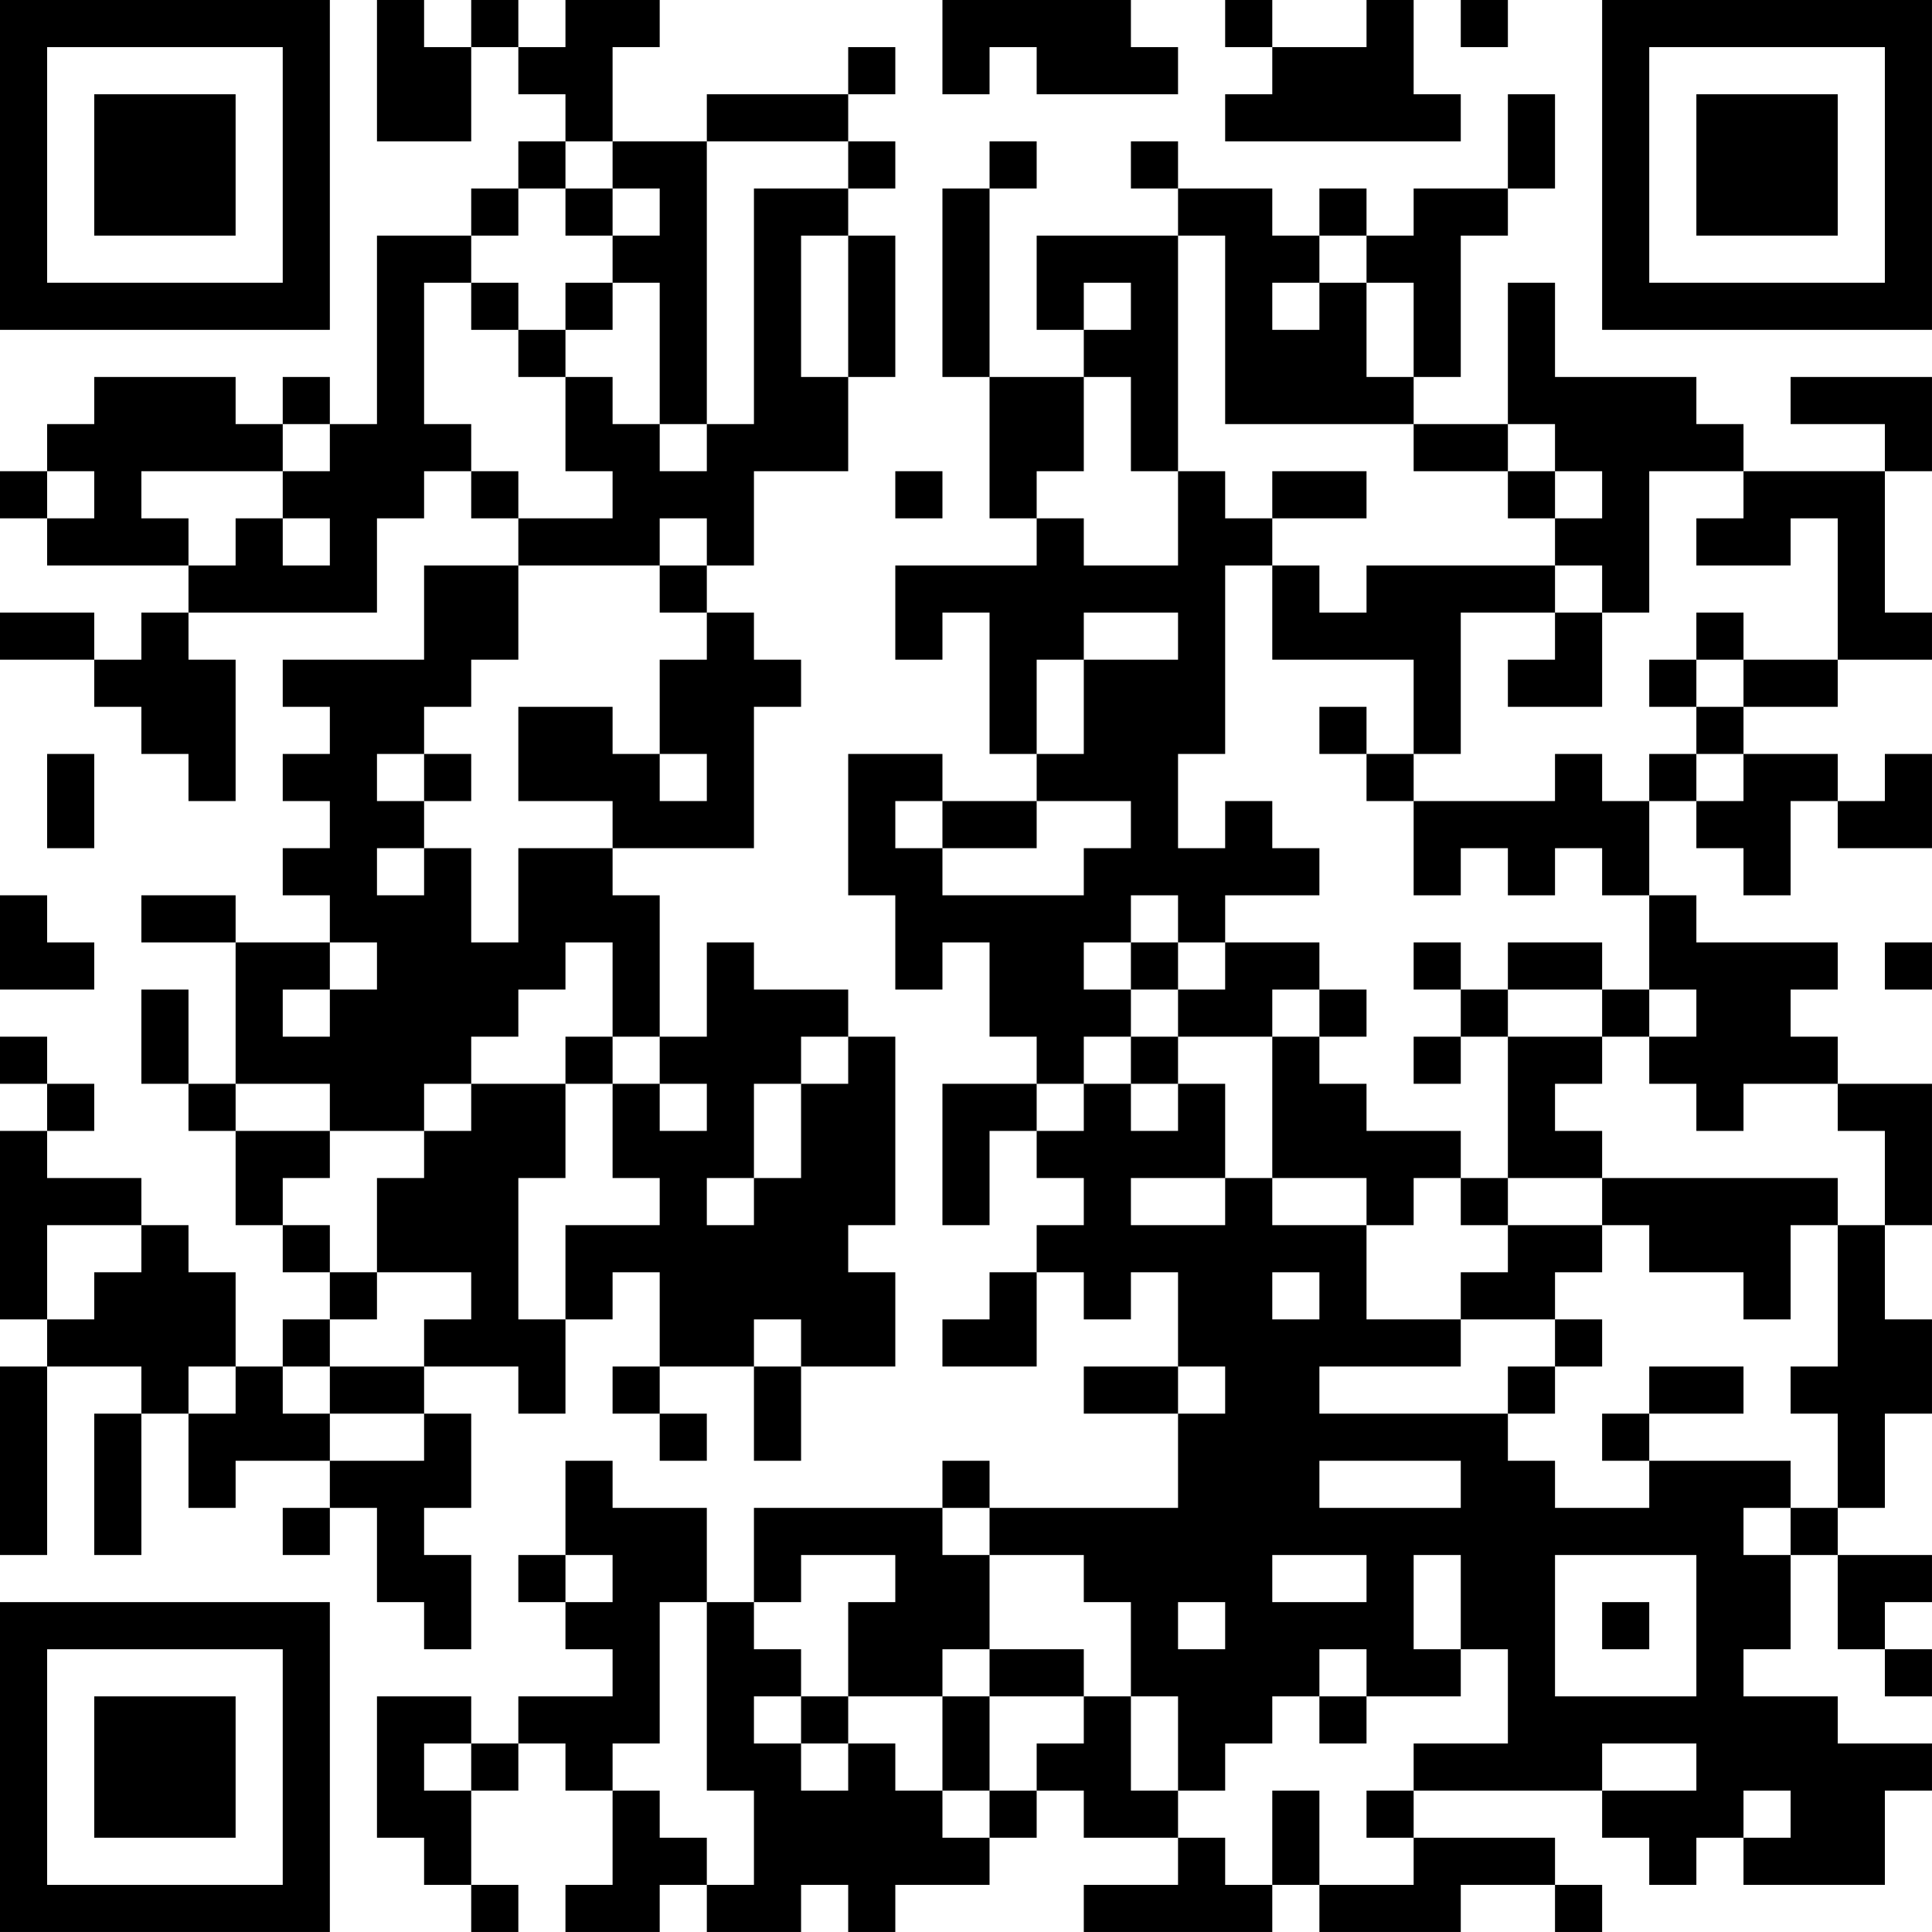 <?xml version="1.0" encoding="UTF-8"?>
<svg xmlns="http://www.w3.org/2000/svg" version="1.1" width="200" height="200" viewBox="0 0 200 200"><rect x="0" y="0" width="200" height="200" fill="#ffffff"/><g transform="scale(4.878)"><g transform="translate(0,0)"><path fill-rule="evenodd" d="M8 0L8 3L10 3L10 1L11 1L11 2L12 2L12 3L11 3L11 4L10 4L10 5L8 5L8 9L7 9L7 8L6 8L6 9L5 9L5 8L2 8L2 9L1 9L1 10L0 10L0 11L1 11L1 12L4 12L4 13L3 13L3 14L2 14L2 13L0 13L0 14L2 14L2 15L3 15L3 16L4 16L4 17L5 17L5 14L4 14L4 13L8 13L8 11L9 11L9 10L10 10L10 11L11 11L11 12L9 12L9 14L6 14L6 15L7 15L7 16L6 16L6 17L7 17L7 18L6 18L6 19L7 19L7 20L5 20L5 19L3 19L3 20L5 20L5 23L4 23L4 21L3 21L3 23L4 23L4 24L5 24L5 26L6 26L6 27L7 27L7 28L6 28L6 29L5 29L5 27L4 27L4 26L3 26L3 25L1 25L1 24L2 24L2 23L1 23L1 22L0 22L0 23L1 23L1 24L0 24L0 28L1 28L1 29L0 29L0 33L1 33L1 29L3 29L3 30L2 30L2 33L3 33L3 30L4 30L4 32L5 32L5 31L7 31L7 32L6 32L6 33L7 33L7 32L8 32L8 34L9 34L9 35L10 35L10 33L9 33L9 32L10 32L10 30L9 30L9 29L11 29L11 30L12 30L12 28L13 28L13 27L14 27L14 29L13 29L13 30L14 30L14 31L15 31L15 30L14 30L14 29L16 29L16 31L17 31L17 29L19 29L19 27L18 27L18 26L19 26L19 22L18 22L18 21L16 21L16 20L15 20L15 22L14 22L14 19L13 19L13 18L16 18L16 15L17 15L17 14L16 14L16 13L15 13L15 12L16 12L16 10L18 10L18 8L19 8L19 5L18 5L18 4L19 4L19 3L18 3L18 2L19 2L19 1L18 1L18 2L15 2L15 3L13 3L13 1L14 1L14 0L12 0L12 1L11 1L11 0L10 0L10 1L9 1L9 0ZM20 0L20 2L21 2L21 1L22 1L22 2L25 2L25 1L24 1L24 0ZM26 0L26 1L27 1L27 2L26 2L26 3L31 3L31 2L30 2L30 0L29 0L29 1L27 1L27 0ZM31 0L31 1L32 1L32 0ZM32 2L32 4L30 4L30 5L29 5L29 4L28 4L28 5L27 5L27 4L25 4L25 3L24 3L24 4L25 4L25 5L22 5L22 7L23 7L23 8L21 8L21 4L22 4L22 3L21 3L21 4L20 4L20 8L21 8L21 11L22 11L22 12L19 12L19 14L20 14L20 13L21 13L21 16L22 16L22 17L20 17L20 16L18 16L18 19L19 19L19 21L20 21L20 20L21 20L21 22L22 22L22 23L20 23L20 26L21 26L21 24L22 24L22 25L23 25L23 26L22 26L22 27L21 27L21 28L20 28L20 29L22 29L22 27L23 27L23 28L24 28L24 27L25 27L25 29L23 29L23 30L25 30L25 32L21 32L21 31L20 31L20 32L16 32L16 34L15 34L15 32L13 32L13 31L12 31L12 33L11 33L11 34L12 34L12 35L13 35L13 36L11 36L11 37L10 37L10 36L8 36L8 39L9 39L9 40L10 40L10 41L11 41L11 40L10 40L10 38L11 38L11 37L12 37L12 38L13 38L13 40L12 40L12 41L14 41L14 40L15 40L15 41L17 41L17 40L18 40L18 41L19 41L19 40L21 40L21 39L22 39L22 38L23 38L23 39L25 39L25 40L23 40L23 41L27 41L27 40L28 40L28 41L31 41L31 40L33 40L33 41L34 41L34 40L33 40L33 39L30 39L30 38L34 38L34 39L35 39L35 40L36 40L36 39L37 39L37 40L40 40L40 38L41 38L41 37L39 37L39 36L37 36L37 35L38 35L38 33L39 33L39 35L40 35L40 36L41 36L41 35L40 35L40 34L41 34L41 33L39 33L39 32L40 32L40 30L41 30L41 28L40 28L40 26L41 26L41 23L39 23L39 22L38 22L38 21L39 21L39 20L36 20L36 19L35 19L35 17L36 17L36 18L37 18L37 19L38 19L38 17L39 17L39 18L41 18L41 16L40 16L40 17L39 17L39 16L37 16L37 15L39 15L39 14L41 14L41 13L40 13L40 10L41 10L41 8L38 8L38 9L40 9L40 10L37 10L37 9L36 9L36 8L33 8L33 6L32 6L32 9L30 9L30 8L31 8L31 5L32 5L32 4L33 4L33 2ZM12 3L12 4L11 4L11 5L10 5L10 6L9 6L9 9L10 9L10 10L11 10L11 11L13 11L13 10L12 10L12 8L13 8L13 9L14 9L14 10L15 10L15 9L16 9L16 4L18 4L18 3L15 3L15 9L14 9L14 6L13 6L13 5L14 5L14 4L13 4L13 3ZM12 4L12 5L13 5L13 4ZM17 5L17 8L18 8L18 5ZM25 5L25 10L24 10L24 8L23 8L23 10L22 10L22 11L23 11L23 12L25 12L25 10L26 10L26 11L27 11L27 12L26 12L26 16L25 16L25 18L26 18L26 17L27 17L27 18L28 18L28 19L26 19L26 20L25 20L25 19L24 19L24 20L23 20L23 21L24 21L24 22L23 22L23 23L22 23L22 24L23 24L23 23L24 23L24 24L25 24L25 23L26 23L26 25L24 25L24 26L26 26L26 25L27 25L27 26L29 26L29 28L31 28L31 29L28 29L28 30L32 30L32 31L33 31L33 32L35 32L35 31L38 31L38 32L37 32L37 33L38 33L38 32L39 32L39 30L38 30L38 29L39 29L39 26L40 26L40 24L39 24L39 23L37 23L37 24L36 24L36 23L35 23L35 22L36 22L36 21L35 21L35 19L34 19L34 18L33 18L33 19L32 19L32 18L31 18L31 19L30 19L30 17L33 17L33 16L34 16L34 17L35 17L35 16L36 16L36 17L37 17L37 16L36 16L36 15L37 15L37 14L39 14L39 11L38 11L38 12L36 12L36 11L37 11L37 10L35 10L35 13L34 13L34 12L33 12L33 11L34 11L34 10L33 10L33 9L32 9L32 10L30 10L30 9L26 9L26 5ZM28 5L28 6L27 6L27 7L28 7L28 6L29 6L29 8L30 8L30 6L29 6L29 5ZM10 6L10 7L11 7L11 8L12 8L12 7L13 7L13 6L12 6L12 7L11 7L11 6ZM23 6L23 7L24 7L24 6ZM6 9L6 10L3 10L3 11L4 11L4 12L5 12L5 11L6 11L6 12L7 12L7 11L6 11L6 10L7 10L7 9ZM1 10L1 11L2 11L2 10ZM19 10L19 11L20 11L20 10ZM27 10L27 11L29 11L29 10ZM32 10L32 11L33 11L33 10ZM14 11L14 12L11 12L11 14L10 14L10 15L9 15L9 16L8 16L8 17L9 17L9 18L8 18L8 19L9 19L9 18L10 18L10 20L11 20L11 18L13 18L13 17L11 17L11 15L13 15L13 16L14 16L14 17L15 17L15 16L14 16L14 14L15 14L15 13L14 13L14 12L15 12L15 11ZM27 12L27 14L30 14L30 16L29 16L29 15L28 15L28 16L29 16L29 17L30 17L30 16L31 16L31 13L33 13L33 14L32 14L32 15L34 15L34 13L33 13L33 12L29 12L29 13L28 13L28 12ZM23 13L23 14L22 14L22 16L23 16L23 14L25 14L25 13ZM36 13L36 14L35 14L35 15L36 15L36 14L37 14L37 13ZM1 16L1 18L2 18L2 16ZM9 16L9 17L10 17L10 16ZM19 17L19 18L20 18L20 19L23 19L23 18L24 18L24 17L22 17L22 18L20 18L20 17ZM0 19L0 21L2 21L2 20L1 20L1 19ZM7 20L7 21L6 21L6 22L7 22L7 21L8 21L8 20ZM12 20L12 21L11 21L11 22L10 22L10 23L9 23L9 24L7 24L7 23L5 23L5 24L7 24L7 25L6 25L6 26L7 26L7 27L8 27L8 28L7 28L7 29L6 29L6 30L7 30L7 31L9 31L9 30L7 30L7 29L9 29L9 28L10 28L10 27L8 27L8 25L9 25L9 24L10 24L10 23L12 23L12 25L11 25L11 28L12 28L12 26L14 26L14 25L13 25L13 23L14 23L14 24L15 24L15 23L14 23L14 22L13 22L13 20ZM24 20L24 21L25 21L25 22L24 22L24 23L25 23L25 22L27 22L27 25L29 25L29 26L30 26L30 25L31 25L31 26L32 26L32 27L31 27L31 28L33 28L33 29L32 29L32 30L33 30L33 29L34 29L34 28L33 28L33 27L34 27L34 26L35 26L35 27L37 27L37 28L38 28L38 26L39 26L39 25L34 25L34 24L33 24L33 23L34 23L34 22L35 22L35 21L34 21L34 20L32 20L32 21L31 21L31 20L30 20L30 21L31 21L31 22L30 22L30 23L31 23L31 22L32 22L32 25L31 25L31 24L29 24L29 23L28 23L28 22L29 22L29 21L28 21L28 20L26 20L26 21L25 21L25 20ZM40 20L40 21L41 21L41 20ZM27 21L27 22L28 22L28 21ZM32 21L32 22L34 22L34 21ZM12 22L12 23L13 23L13 22ZM17 22L17 23L16 23L16 25L15 25L15 26L16 26L16 25L17 25L17 23L18 23L18 22ZM32 25L32 26L34 26L34 25ZM1 26L1 28L2 28L2 27L3 27L3 26ZM27 27L27 28L28 28L28 27ZM16 28L16 29L17 29L17 28ZM4 29L4 30L5 30L5 29ZM25 29L25 30L26 30L26 29ZM35 29L35 30L34 30L34 31L35 31L35 30L37 30L37 29ZM28 31L28 32L31 32L31 31ZM20 32L20 33L21 33L21 35L20 35L20 36L18 36L18 34L19 34L19 33L17 33L17 34L16 34L16 35L17 35L17 36L16 36L16 37L17 37L17 38L18 38L18 37L19 37L19 38L20 38L20 39L21 39L21 38L22 38L22 37L23 37L23 36L24 36L24 38L25 38L25 39L26 39L26 40L27 40L27 38L28 38L28 40L30 40L30 39L29 39L29 38L30 38L30 37L32 37L32 35L31 35L31 33L30 33L30 35L31 35L31 36L29 36L29 35L28 35L28 36L27 36L27 37L26 37L26 38L25 38L25 36L24 36L24 34L23 34L23 33L21 33L21 32ZM12 33L12 34L13 34L13 33ZM27 33L27 34L29 34L29 33ZM33 33L33 36L36 36L36 33ZM14 34L14 37L13 37L13 38L14 38L14 39L15 39L15 40L16 40L16 38L15 38L15 34ZM25 34L25 35L26 35L26 34ZM34 34L34 35L35 35L35 34ZM21 35L21 36L20 36L20 38L21 38L21 36L23 36L23 35ZM17 36L17 37L18 37L18 36ZM28 36L28 37L29 37L29 36ZM9 37L9 38L10 38L10 37ZM34 37L34 38L36 38L36 37ZM37 38L37 39L38 39L38 38ZM0 0L0 7L7 7L7 0ZM1 1L1 6L6 6L6 1ZM2 2L2 5L5 5L5 2ZM34 0L34 7L41 7L41 0ZM35 1L35 6L40 6L40 1ZM36 2L36 5L39 5L39 2ZM0 34L0 41L7 41L7 34ZM1 35L1 40L6 40L6 35ZM2 36L2 39L5 39L5 36Z" fill="#000000"/></g></g></svg>
